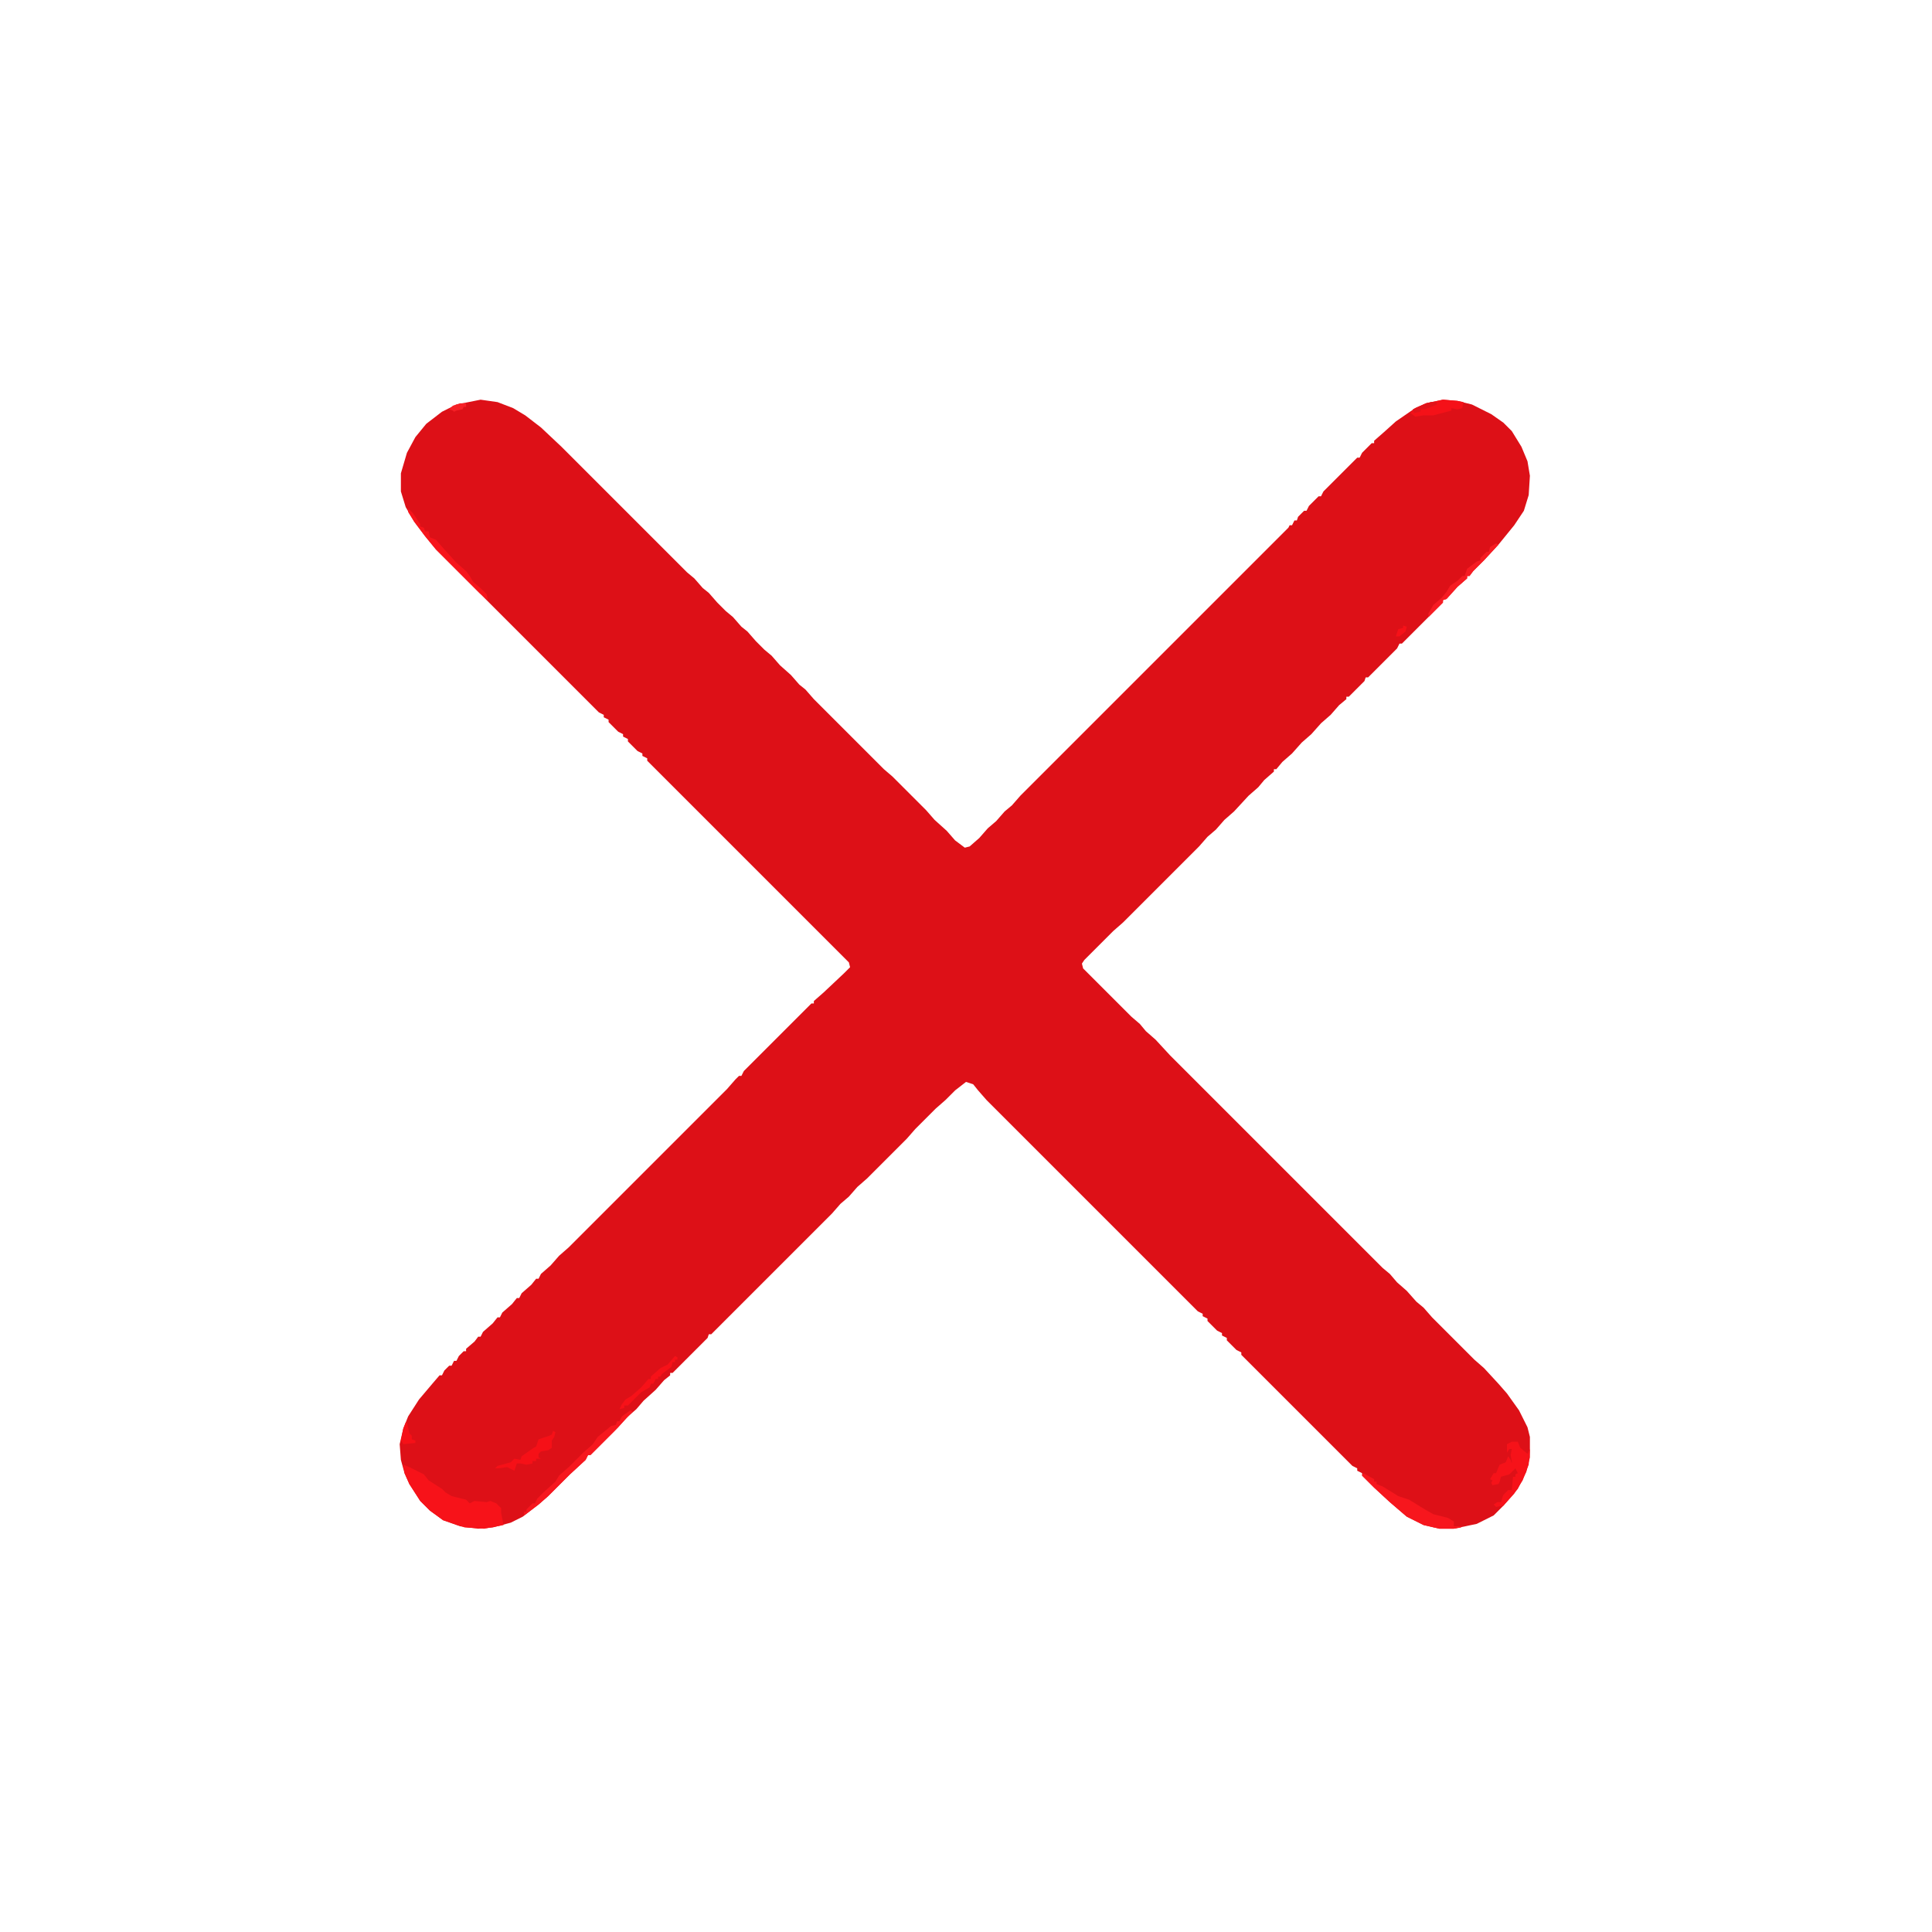 <?xml version="1.0" encoding="UTF-8"?>
<svg version="1.1" viewBox="0 0 1600 1600" width="100" height="100" xmlns="http://www.w3.org/2000/svg">
<path transform="translate(398,331)" d="m0 0 14 2 13 5 10 6 13 10 17 16 104 104 6 5 7 8 5 4 7 8 7 7 6 5 7 8 5 4 7 8 7 7 6 5 7 8 9 8 7 8 5 4 7 8 58 58 7 6 28 28 7 8 10 9 7 8 8 6 4-1 8-7 7-8 7-6 7-8 6-5 7-8 222-222 1-2h2l2-4h2l1-3 5-5h2l2-4 8-8h2l2-4 28-28h2l2-4 8-8h2v-2l8-7 10-9 16-11 9-4 14-3 12 1 12 3 16 8 10 7 7 7 8 13 5 12 2 12-1 16-4 13-8 12-13 16-12 13-9 9-3 4h-2v2l-8 7-9 10-3 1v2l-34 34h-2l-2 4-24 24h-2l-1 3-13 13h-2v2l-6 5-7 8-8 7-8 9-8 7-8 9-8 7-5 6h-2v2l-8 7-5 6-8 7-12 13-8 7-7 8-7 6-7 8-63 63-8 7-24 24-2 3 1 4 40 40 7 6 5 6 8 7 12 13 176 176 6 5 6 7 8 7 8 9 6 5 7 8 35 35 8 7 12 13 7 8 10 14 7 14 2 8v17l-3 12-7 14-12 14-8 8-14 7-19 4h-12l-13-3-14-7-14-12-13-12-10-10v-2l-4-2v-2l-4-2-92-92v-2l-4-2-8-8v-2l-4-2v-2l-4-2-8-8v-2l-4-2v-2l-4-2-175-175-7-8-4-5-6-2-9 7-8 8-8 7-17 17-7 8-33 33-8 7-7 8-7 6-7 8-100 100h-2l-1 3-29 29h-2v2l-5 4-7 8-10 9-6 7-8 7-7 8-23 23h-2l-2 4-13 12-18 18-8 7-13 10-10 5-15 4-12 1-15-2-14-5-11-8-8-8-9-14-4-9-3-11-1-13 3-13 4-10 9-14 11-13 6-7h2l2-4 4-4h2l2-4h2l2-4 4-4h2v-2l7-6 3-4h2l2-4 8-7 4-5h2l2-4 8-7 4-5h2l2-4 8-7 4-5h2l2-4 8-7 7-8 8-7 131-131 7-8 3-3h2l2-4 56-56h2v-2l8-7 17-16 5-5-1-4-167-167v-2l-4-2v-2l-4-2-8-8v-2l-4-2v-2l-4-2-8-8v-2l-4-2v-2l-4-2-135-135-9-11-9-12-7-12-4-13v-15l5-17 7-13 9-11 13-10 12-6z" fill="#DD1017"/>
<path transform="translate(334,1213)" d="m0 0 5 2 12 6 4 5 11 7 3 3 5 3 12 3 3 3 4-2 10 1 3-1 5 2 4 4v4l2 10-16 3-16-1-18-6-11-8-8-8-9-14-4-9z" fill="#F71219"/>
<path transform="translate(1129,1220)" d="m0 0 9 5v2h2v2l5 2 13 8 9 3 13 8 7 4 12 3 5 3v4h6v1l-6 1h-12l-13-3-14-7-14-12-13-12-10-10z" fill="#F7161D"/>
<path transform="translate(1252,1194)" d="m0 0h5l2 5 6 5 2-4-1 13-5 13-7 11-9 10-6 1-2-2 3-2h3l2-6 4-4h3l1-11h2v-2l2-1-2-4-5 5-7 2-1 4-1 2-5 1-1-2 1-2-2-1 3-5h2l2-5 1-2 5-2 2-5 2 3 1 3v-2l-1-5 1-5h-2l-2 3v-7z" fill="#F61219"/>
<path transform="translate(522,1168)" d="m0 0 2 1-15 16-20 20h-2l-2 4-13 12-18 18-8 7-12 9v-3h2v-2l5-5h2l2-4 5-5 10-9 3-5 8-7 12-12 8-7 4-6 11-9 4-1 1-3h2l2-4z" fill="#F7171E"/>
<path transform="translate(1195,331)" d="m0 0 12 1 5 1-1 5-4 1-5-1v2l-15 4h-8l-7 1-4-3 4-4 9-4z" fill="#F51118"/>
<path transform="translate(458,1185)" d="m0 0 2 1-1 4-2 3v6l-3 2-6 1-2 2v3l2 1h-4v2h-3v2l-5 1-5-1h-3l-2 6-6-3-7 1h-3l2-2 11-3 3-3 5 1 1-3 10-7 2-1 2-6 9-3 2-1z" fill="#F61017"/>
<path transform="translate(338,421)" d="m0 0 4 4 6 9v2l3 1 1 3h3l1 5 5 2 7 8 10 11 8 7 3 4 3 5 7 6 4 4 1 5-7-6-36-36-9-11-9-12-5-8z" fill="#F7141B"/>
<path transform="translate(1239,450)" d="m0 0 2 1-12 13-9 9-3 4h-2v2l-8 7-9 10-3 1v2l-12 12v-3l4-7 7-6 4-5 3-5 6-4 4-4h2l2-6 8-6 3-1v-2l5-5h2l1-4z" fill="#F71B22"/>
<path transform="translate(559,1123)" d="m0 0 2 1v2h-2v2h-2l-1 4-8 6-1 2h-2v2h-2l-2 4h-2l-1 3-7 4-11 11h-3v2l-4 1 2-4 3-4 5-3 8-7 6-7h2v-2l8-7 6-3z" fill="#F71118"/>
<path transform="translate(336,1178)" d="m0 0h1l2 9 2 2v3l3 1v2l-10 1-2-3 2-10z" fill="#F61017"/>
<path transform="translate(1185,333)" d="m0 0h5v2l-10 4h-3l-1 2-5 1-1-3 11-5z" fill="#E1131A"/>
<path transform="translate(381,334)" d="m0 0h5v3h-2l-1 2-5 1-2 1-1-1-3-1 3-3z" fill="#F62026"/>
<path transform="translate(1162,518)" d="m0 0 3 1-1 4-5 4h-3l2-6 4-1z" fill="#F71118"/>
</svg>

